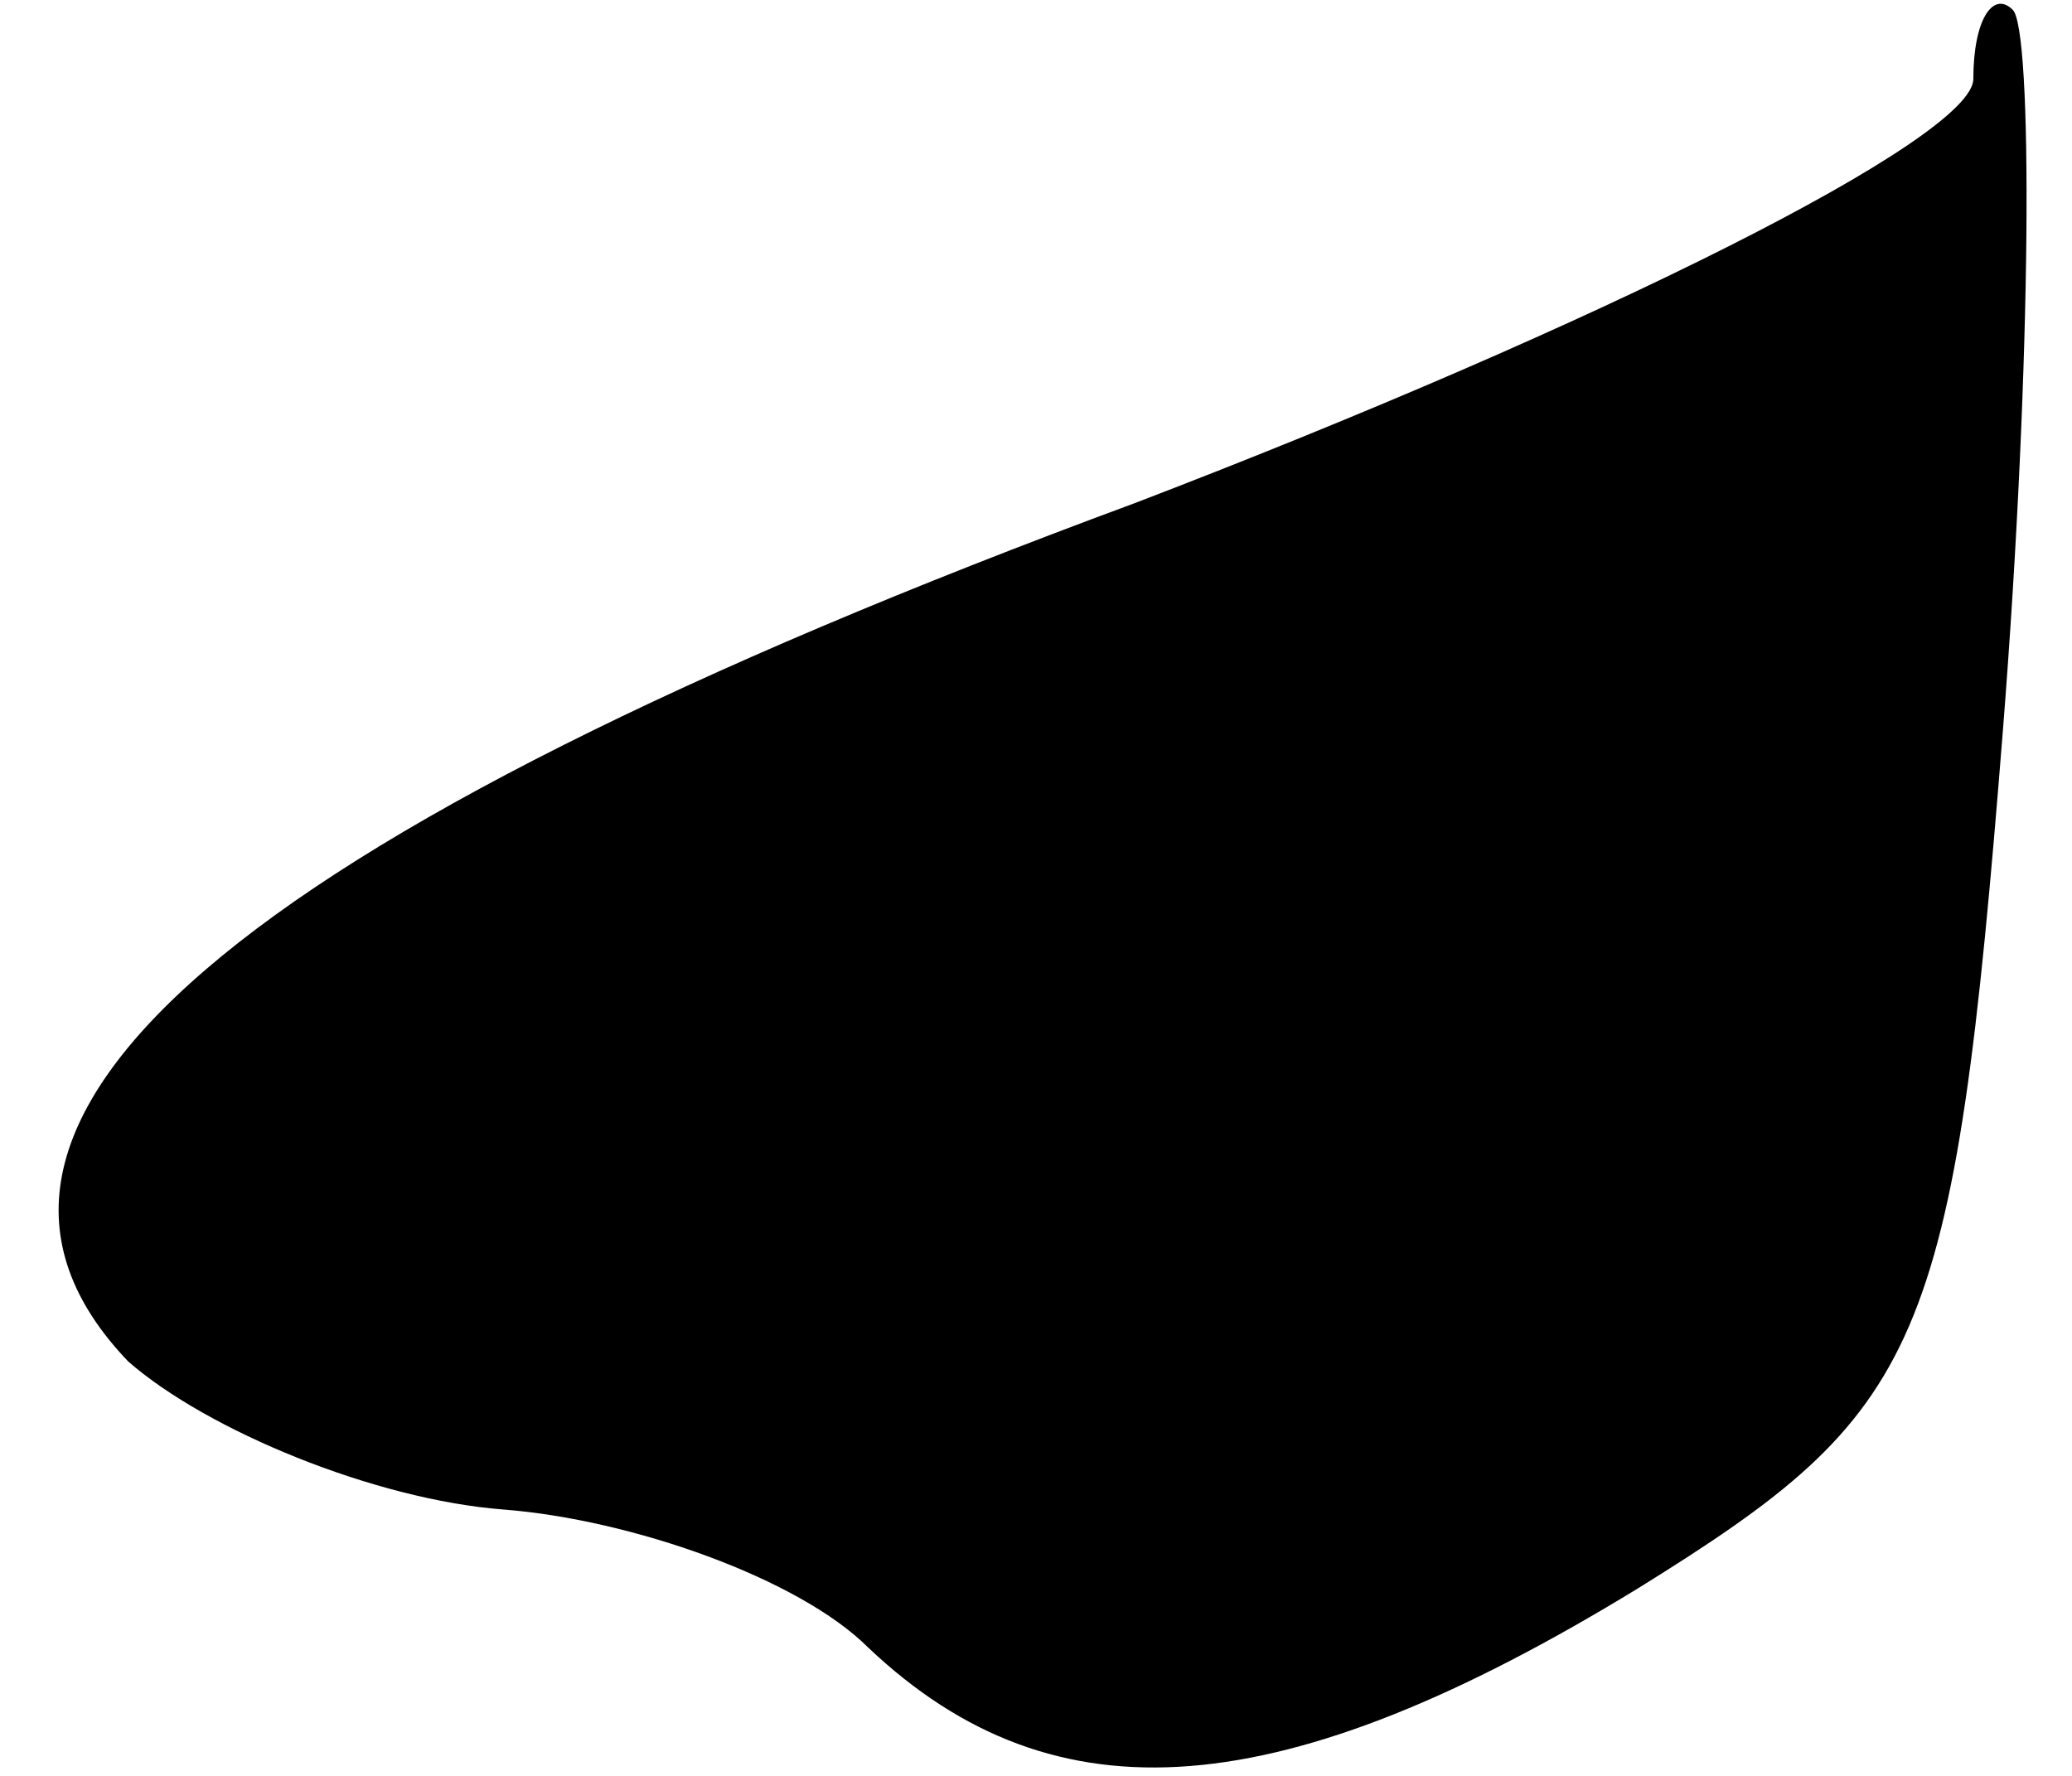 <?xml version="1.0" standalone="no"?>
<!DOCTYPE svg PUBLIC "-//W3C//DTD SVG 20010904//EN"
 "http://www.w3.org/TR/2001/REC-SVG-20010904/DTD/svg10.dtd">
<svg version="1.0" xmlns="http://www.w3.org/2000/svg"
 width="21pt" height="18pt" viewBox="0 0 21 18"
 preserveAspectRatio="xMidYMid meet">
<g transform="translate(0,18) scale(0.1,-0.1)"
fill="#000000" stroke="none">
<path fill="#000000" stroke="none" d="M200 172 c0 -6 -38 -25 -85 -43 -92
-34 -125 -63 -102 -87 8 -7 25 -14 38 -15 13 -1 30 -7 37 -14 19 -18 42 -16
78 6 29 18 32 24 37 87 3 38 3 71 1 73 -2 2 -4 -1 -4 -7z"/>
</g>
</svg>
